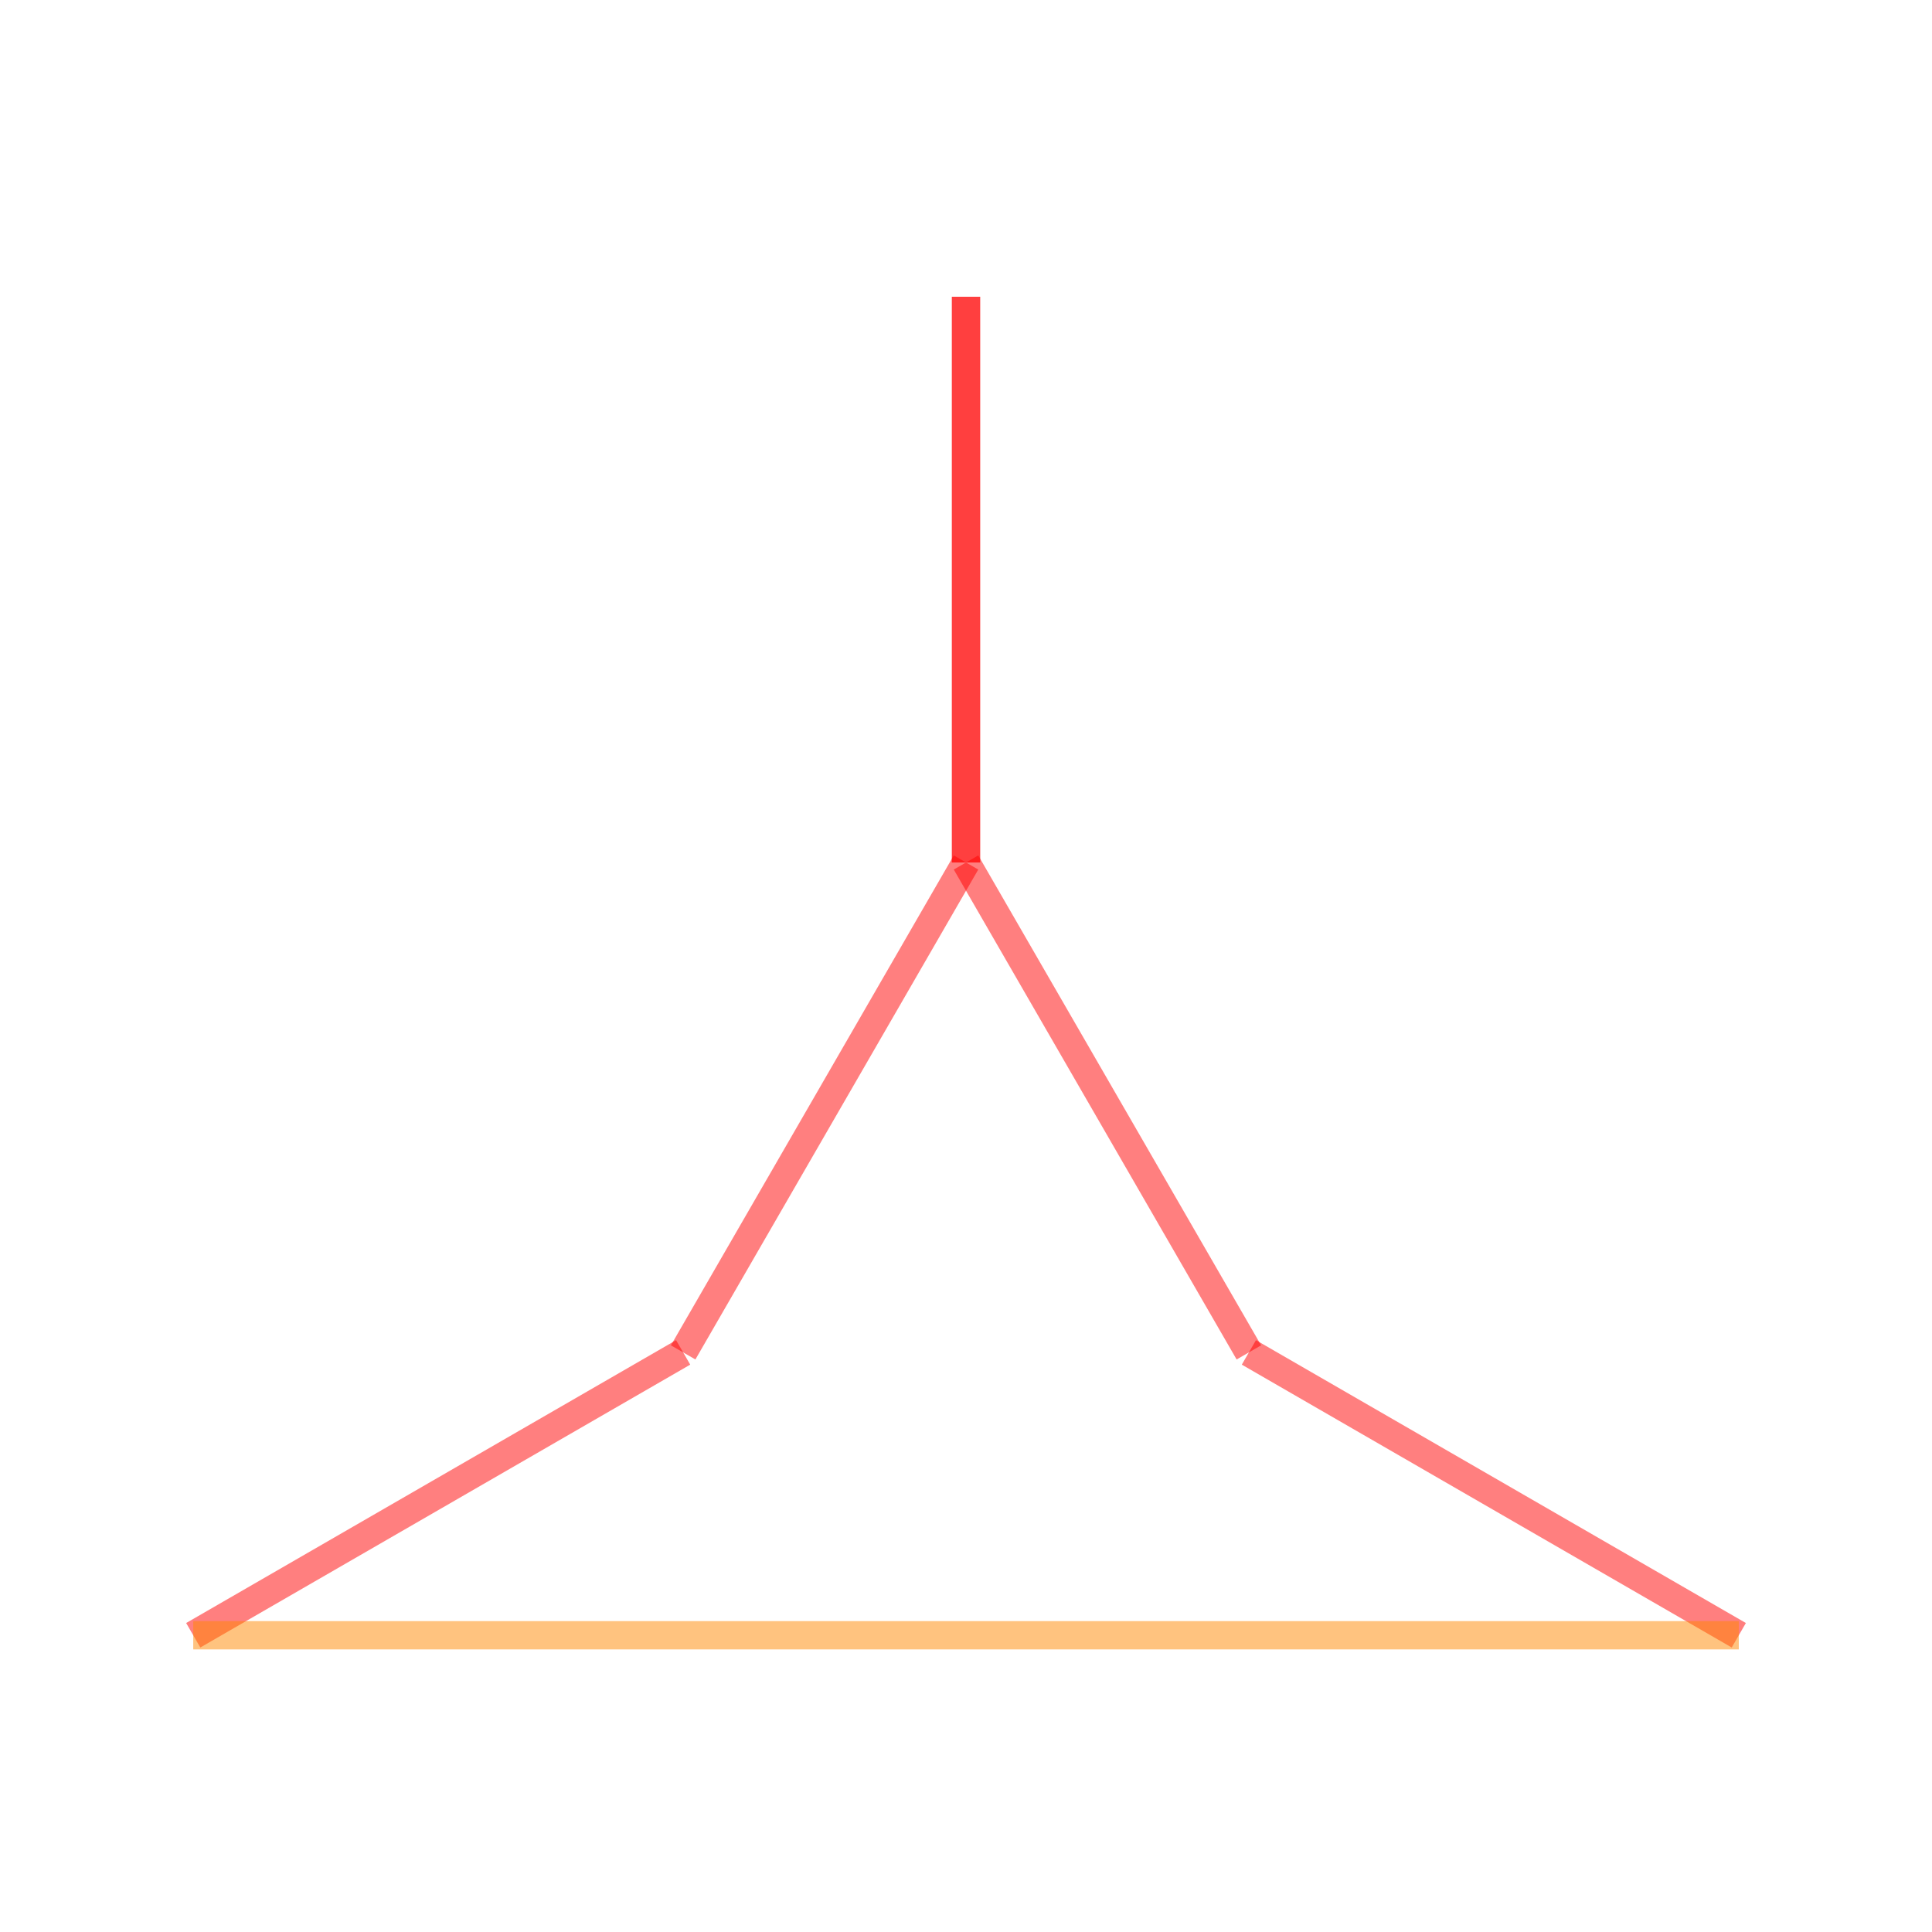 <svg xmlns="http://www.w3.org/2000/svg" width="200" height="200">
<g transform="translate(100,100)">
<g transform="translate(80,69.282) scale(58.564 -58.564)">
<g stroke="#f00" stroke-opacity="0.5" stroke-width="0.05">
<line x1="0" y1="0" x2="-0.866" y2="0.5"/>
<line x1="-0.866" y1="0.5" x2="-1.366" y2="1.366"/>
<line x1="-1.366" y1="1.366" x2="-1.366" y2="2.366"/>
<line x1="-1.366" y1="2.366" x2="-1.366" y2="1.366"/>
<line x1="-1.366" y1="1.366" x2="-1.866" y2="0.5"/>
<line x1="-1.866" y1="0.5" x2="-2.732" y2="0"/>
</g>
<g stroke="#f80" stroke-opacity="0.5" stroke-width="0.05">
<line x1="-2.732" y1="0" x2="0" y2="0"/>
</g>
</g>
</g>
</svg>